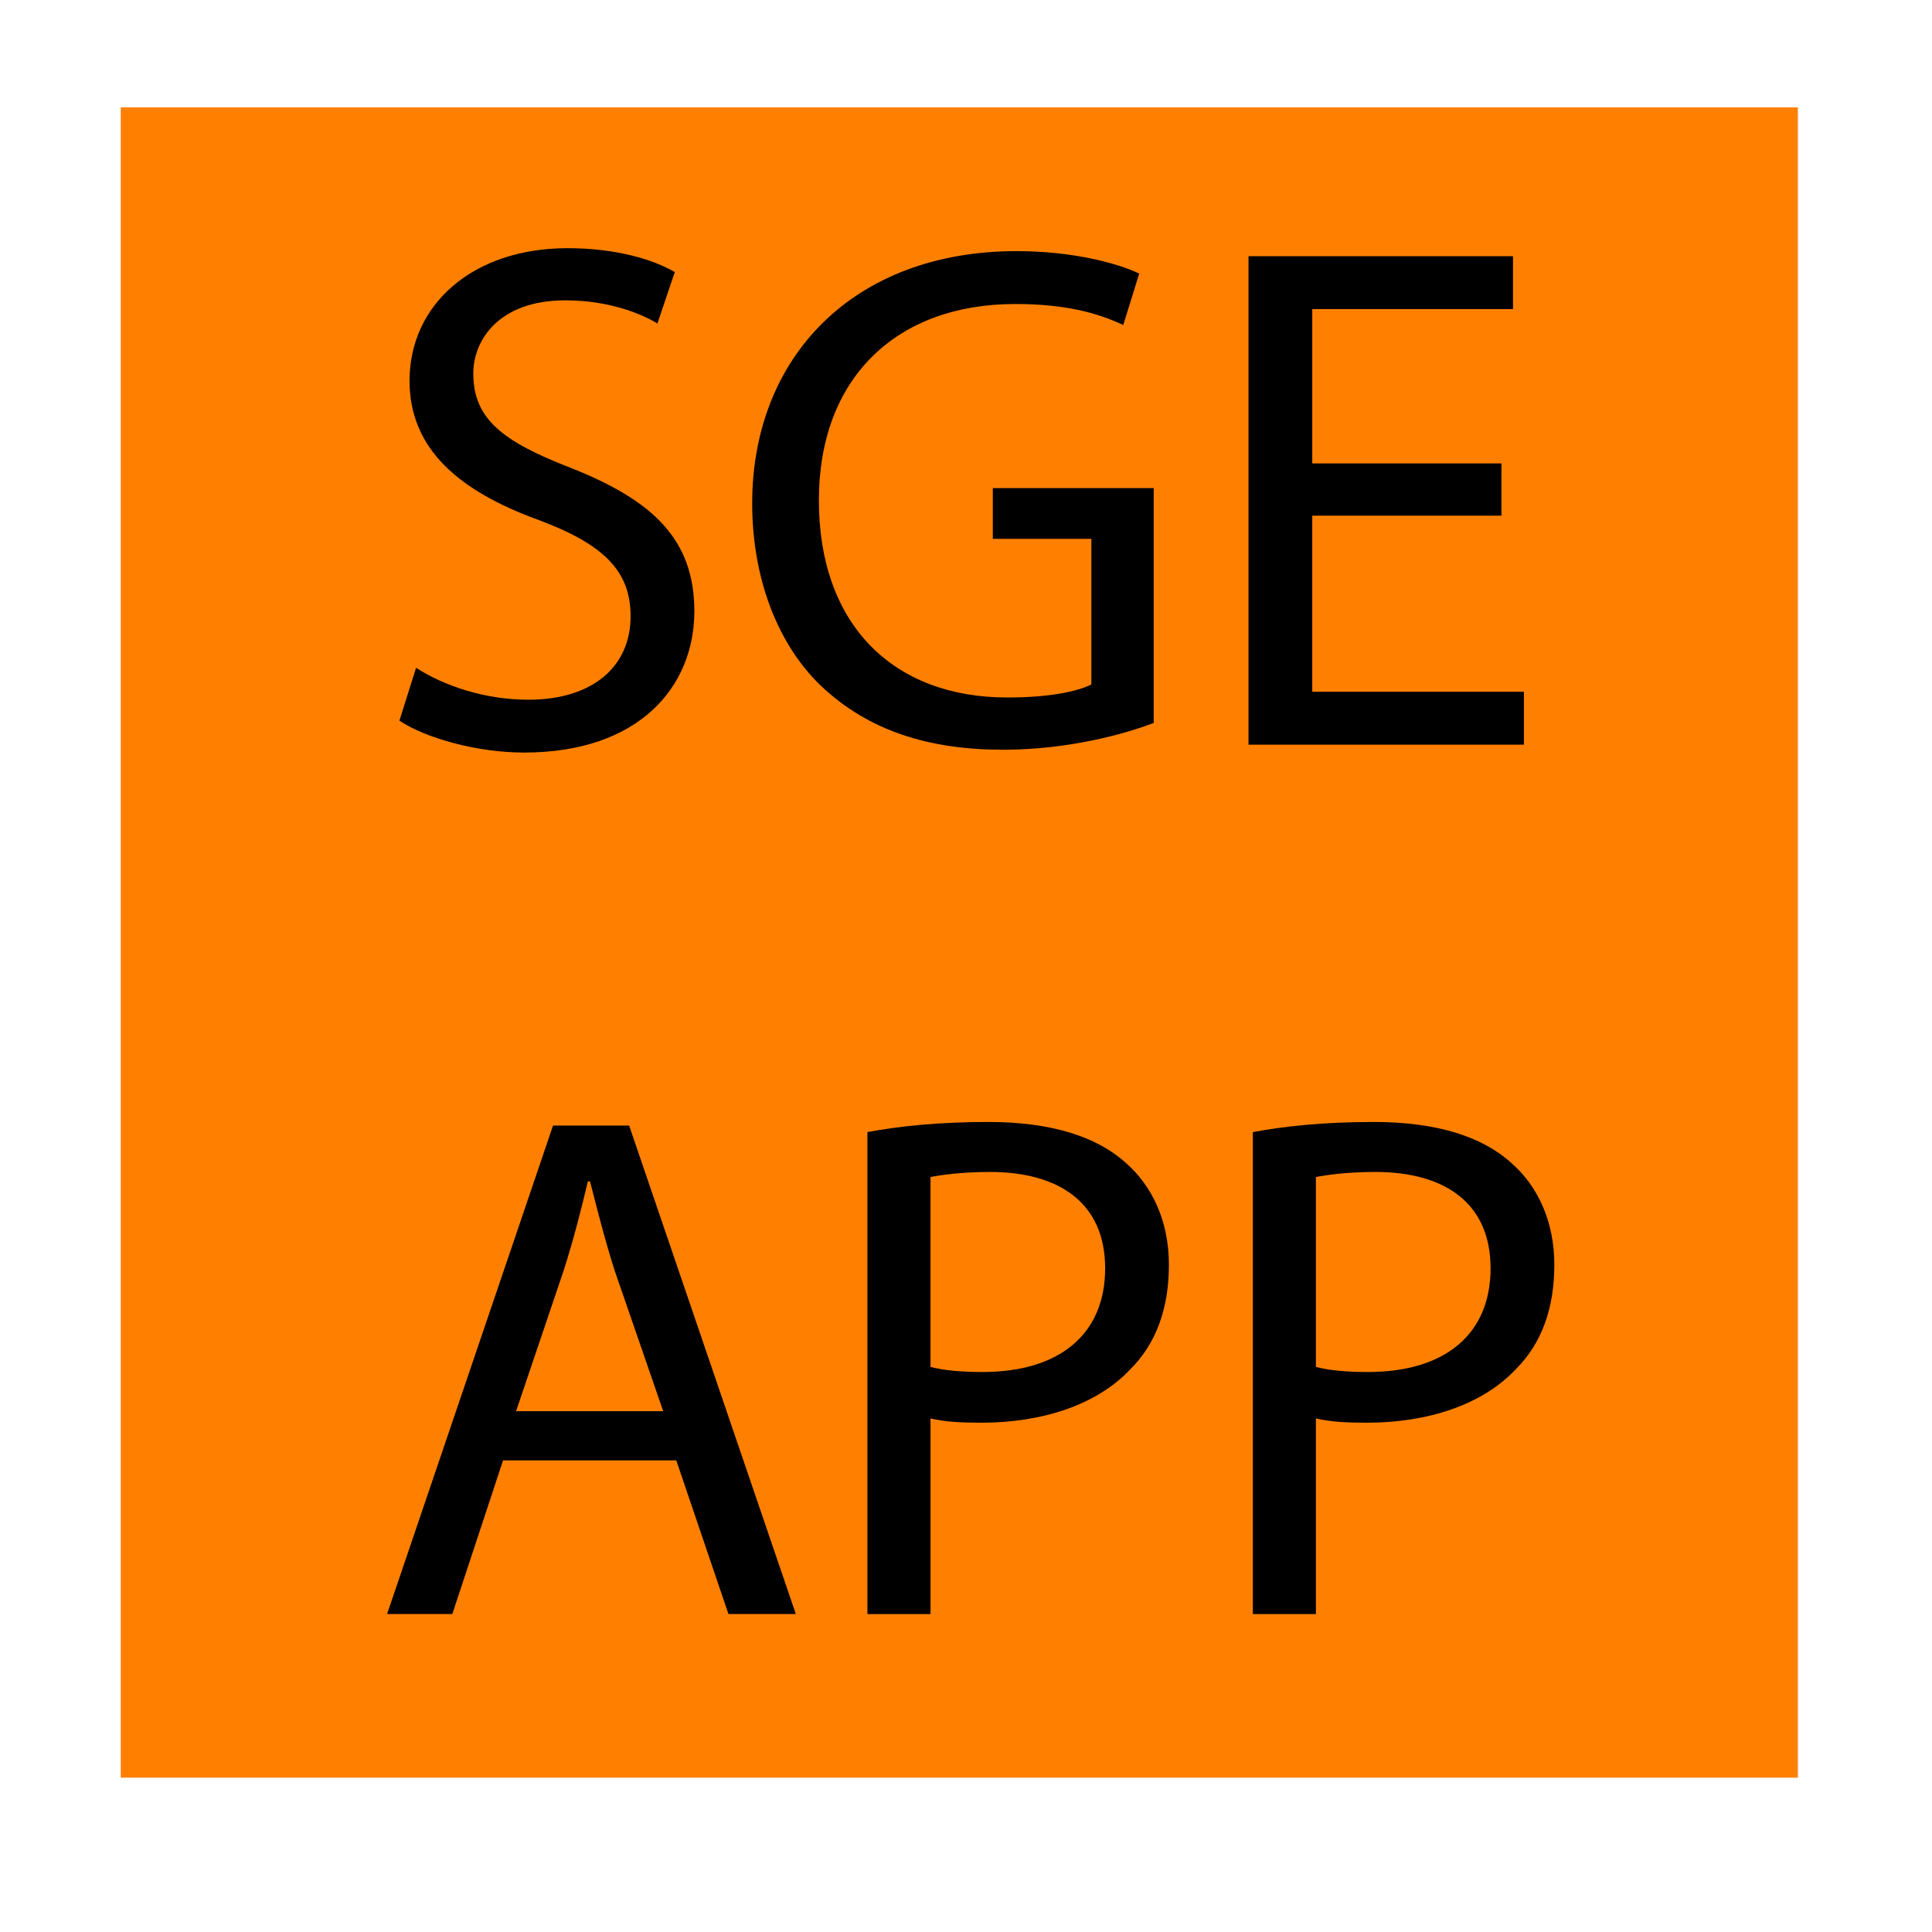 <?xml version="1.0" encoding="utf-8"?>
<!DOCTYPE svg PUBLIC "-//W3C//DTD SVG 1.1 Tiny//EN" "http://www.w3.org/Graphics/SVG/1.1/DTD/svg11-tiny.dtd">
<svg version="1.1" baseProfile="tiny" id="Layer_1" xmlns="http://www.w3.org/2000/svg" xmlns:xlink="http://www.w3.org/1999/xlink"
	 x="0px" y="0px" width="48px" height="48px" viewBox="0 0 48 48" xml:space="preserve">

<rect x="3" y="2.666" fill="#FF8000" width="41.668" height="41.5"/>
<g>
	<path d="M10.337,16.592c0.702,0.45,1.71,0.792,2.791,0.792c1.602,0,2.539-0.828,2.539-2.071
		c0-1.116-0.648-1.783-2.287-2.395c-1.98-0.72-3.205-1.765-3.205-3.457
		c0-1.891,1.566-3.295,3.925-3.295c1.224,0,2.143,0.288,2.665,0.594l-0.432,1.278
		c-0.378-0.234-1.188-0.576-2.287-0.576c-1.656,0-2.287,0.99-2.287,1.818
		c0,1.134,0.738,1.692,2.413,2.341c2.053,0.81,3.079,1.782,3.079,3.565
		c0,1.873-1.369,3.511-4.231,3.511c-1.17,0-2.449-0.36-3.097-0.792L10.337,16.592z"/>
	<path d="M28.664,17.961c-0.703,0.27-2.107,0.666-3.746,0.666c-1.836,0-3.349-0.468-4.537-1.603
		c-1.044-1.008-1.693-2.629-1.693-4.519c0-3.619,2.503-6.266,6.572-6.266
		c1.404,0,2.521,0.306,3.043,0.558l-0.396,1.278c-0.647-0.306-1.458-0.522-2.683-0.522
		c-2.953,0-4.879,1.836-4.879,4.879c0,3.079,1.836,4.897,4.681,4.897c1.026,0,1.729-0.144,2.089-0.324
		V13.388h-2.449v-1.261h3.998V17.961z"/>
	<path d="M37.303,12.812h-4.7v4.375h5.258v1.314h-6.842V6.365h6.571v1.314h-4.987v3.835h4.7V12.812z"/>
	<path d="M12.498,36.283l-1.26,3.817H9.617l4.123-12.136h1.891l4.141,12.136h-1.674l-1.296-3.817H12.498
		z M16.477,35.06l-1.206-3.493c-0.252-0.793-0.432-1.513-0.612-2.215H14.604
		c-0.162,0.702-0.36,1.458-0.594,2.196l-1.188,3.512H16.477z"/>
	<path d="M21.551,28.127c0.756-0.144,1.747-0.252,3.008-0.252c1.548,0,2.682,0.36,3.402,1.008
		c0.666,0.576,1.08,1.459,1.08,2.539c0,1.099-0.324,1.963-0.954,2.593
		c-0.828,0.883-2.179,1.332-3.709,1.332c-0.468,0-0.9-0.018-1.26-0.107v4.861h-1.567V28.127z
		 M23.118,33.961c0.342,0.09,0.792,0.126,1.296,0.126c1.908,0,3.043-0.937,3.043-2.575
		c0-1.62-1.135-2.395-2.863-2.395c-0.684,0-1.206,0.072-1.476,0.126V33.961z"/>
	<path d="M31.127,28.127c0.757-0.144,1.747-0.252,3.007-0.252c1.549,0,2.683,0.36,3.403,1.008
		c0.666,0.576,1.08,1.459,1.08,2.539c0,1.099-0.324,1.963-0.954,2.593
		c-0.828,0.883-2.179,1.332-3.709,1.332c-0.468,0-0.9-0.018-1.261-0.107v4.861h-1.566V28.127z
		 M32.693,33.961c0.343,0.09,0.793,0.126,1.297,0.126c1.908,0,3.043-0.937,3.043-2.575
		c0-1.62-1.135-2.395-2.863-2.395c-0.684,0-1.206,0.072-1.477,0.126V33.961z"/>
</g>
</svg>
